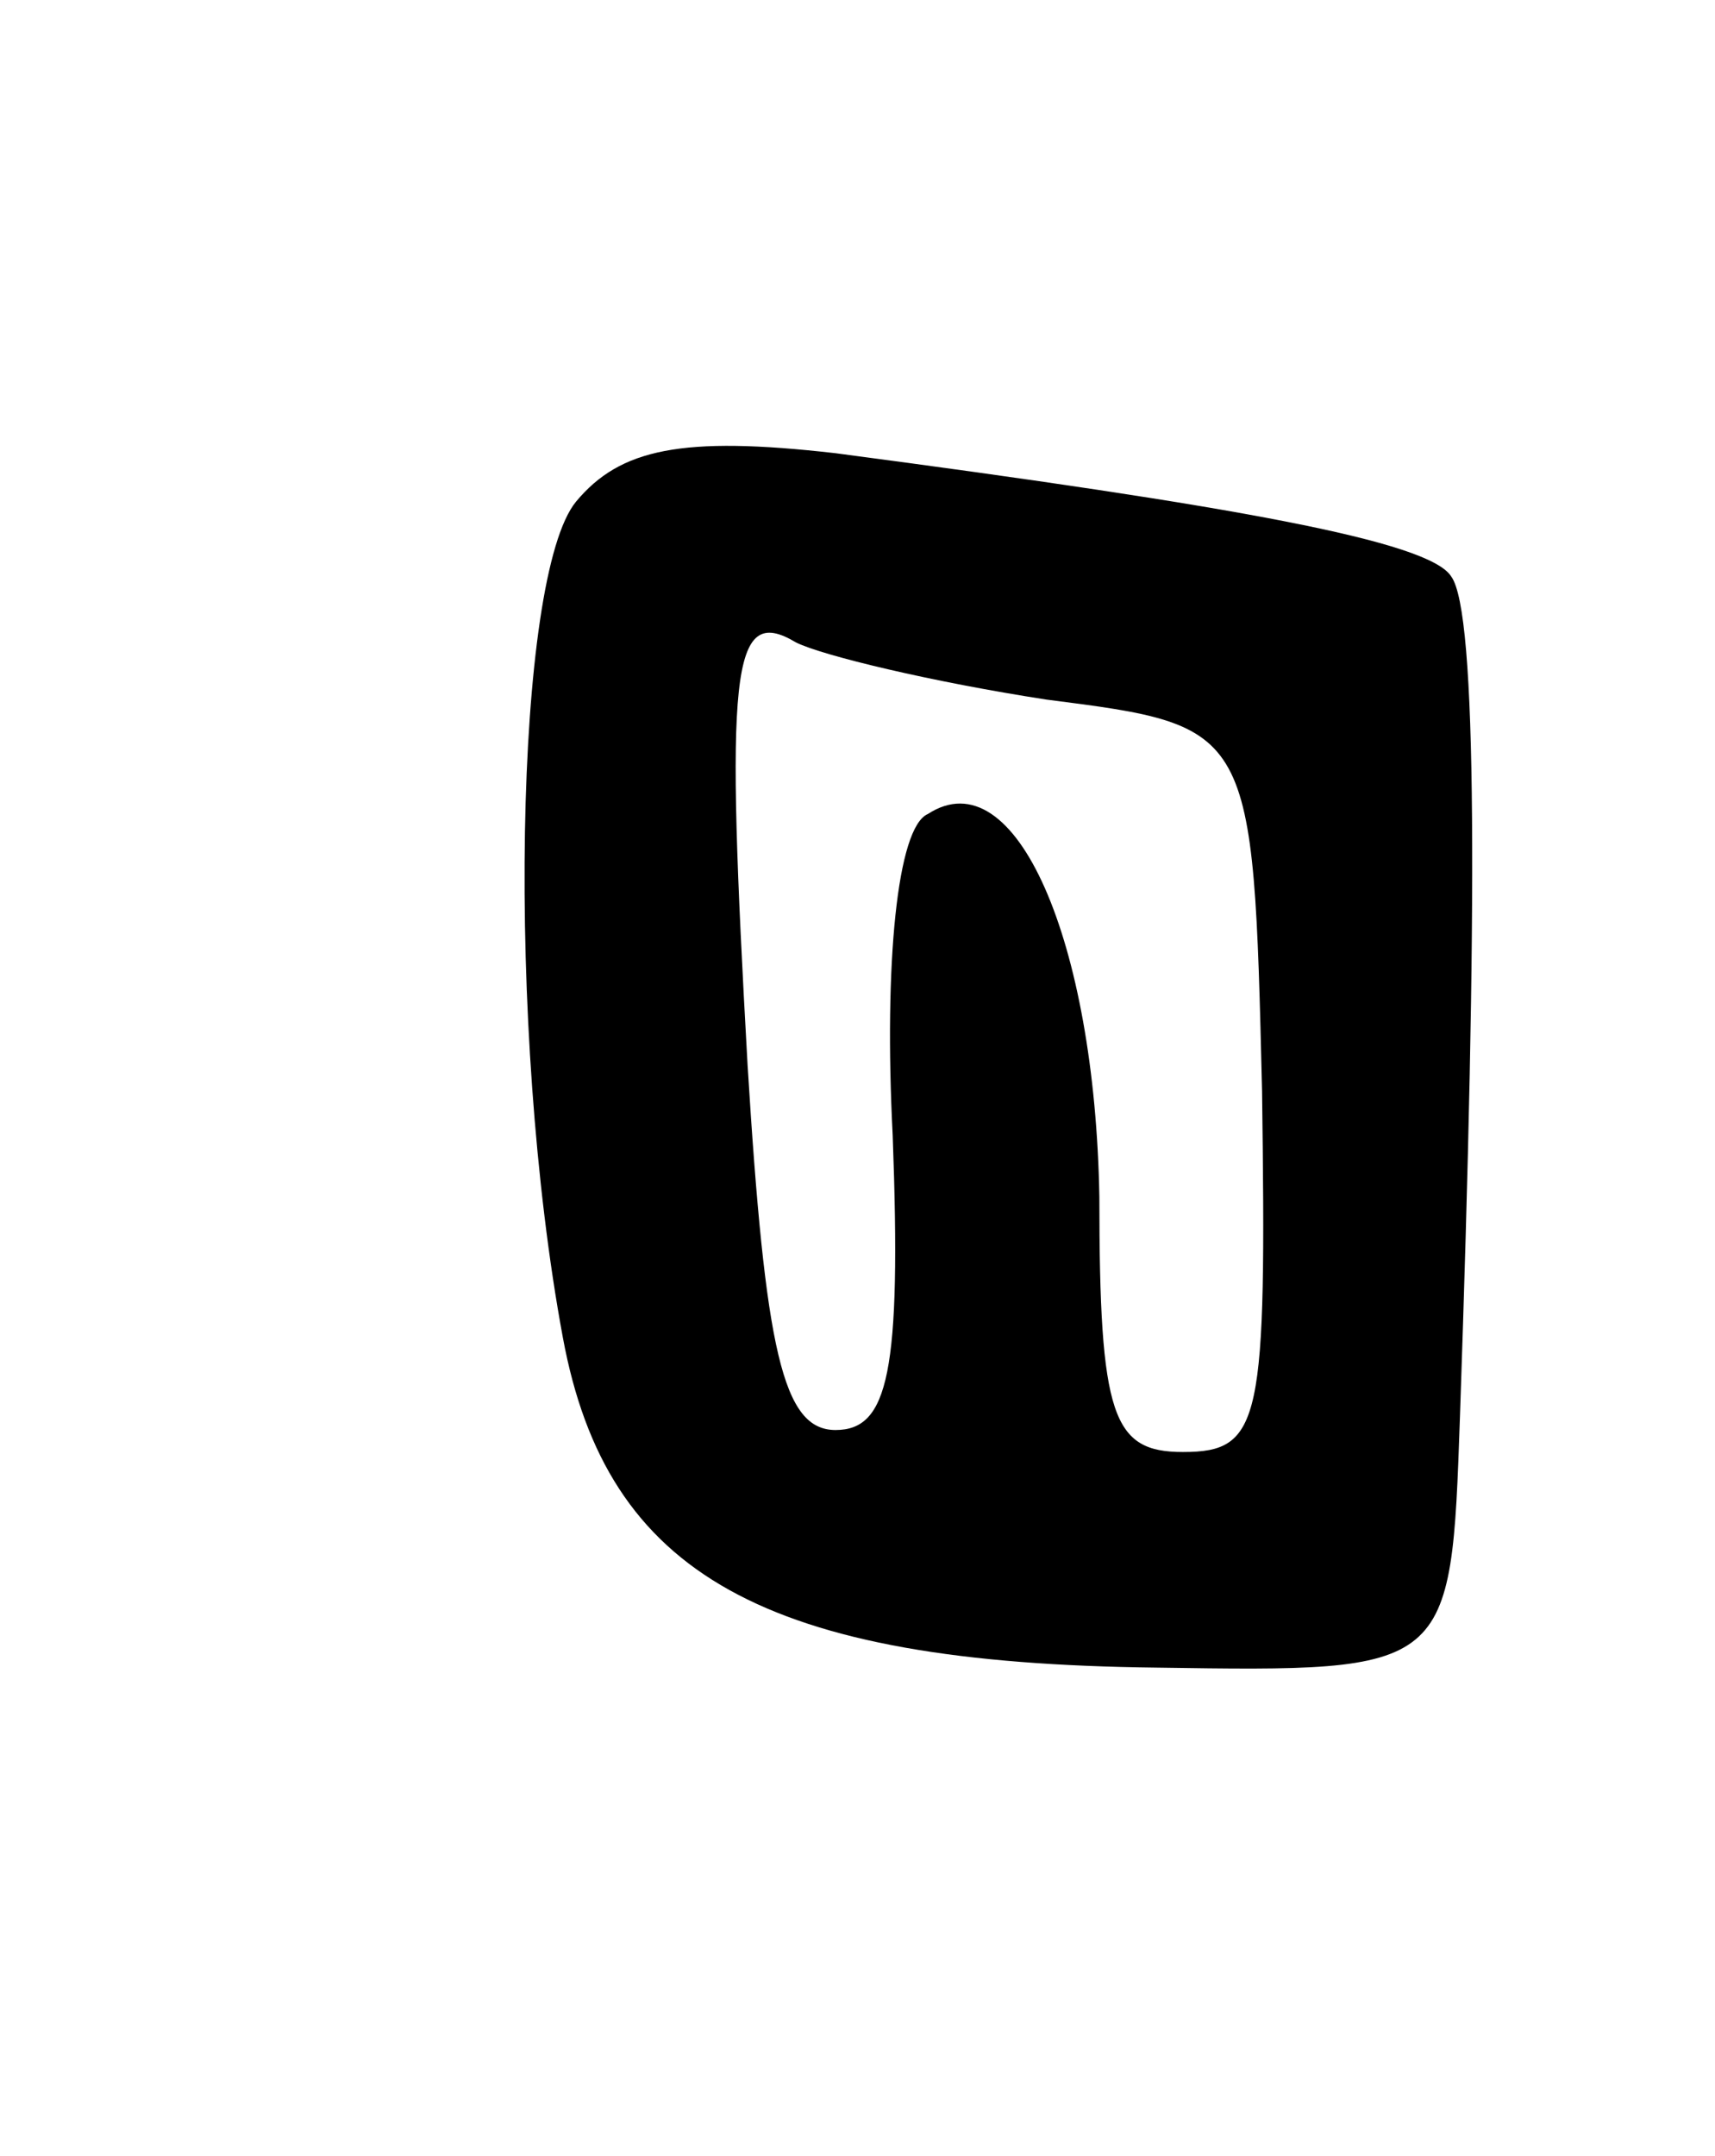 <svg version="1.0" xmlns="http://www.w3.org/2000/svg"
 width="39pt" height="49pt" viewBox="0 0 39 49"
 preserveAspectRatio="xMidYMid meet">
<g transform="translate(0,49) scale(0.1,-0.1)"
fill="#000000" stroke="none">
<path d="M131 376 c-14 -17 -16 -120 -3 -190 10 -54 46 -74 135 -75 67 -1 67
-1 69 57 4 116 4 183 -2 191 -5 8 -49 16 -140 28 -35 4 -49 1 -59 -11z m107
-45 c47 -6 47 -6 49 -89 1 -75 0 -82 -18 -82 -16 0 -19 8 -19 58 -1 58 -19
100 -39 87 -7 -3 -10 -34 -8 -73 2 -54 -1 -67 -13 -67 -12 0 -16 18 -20 83 -5
89 -4 105 11 96 6 -3 31 -9 57 -13z"/>
</g>
</svg>

